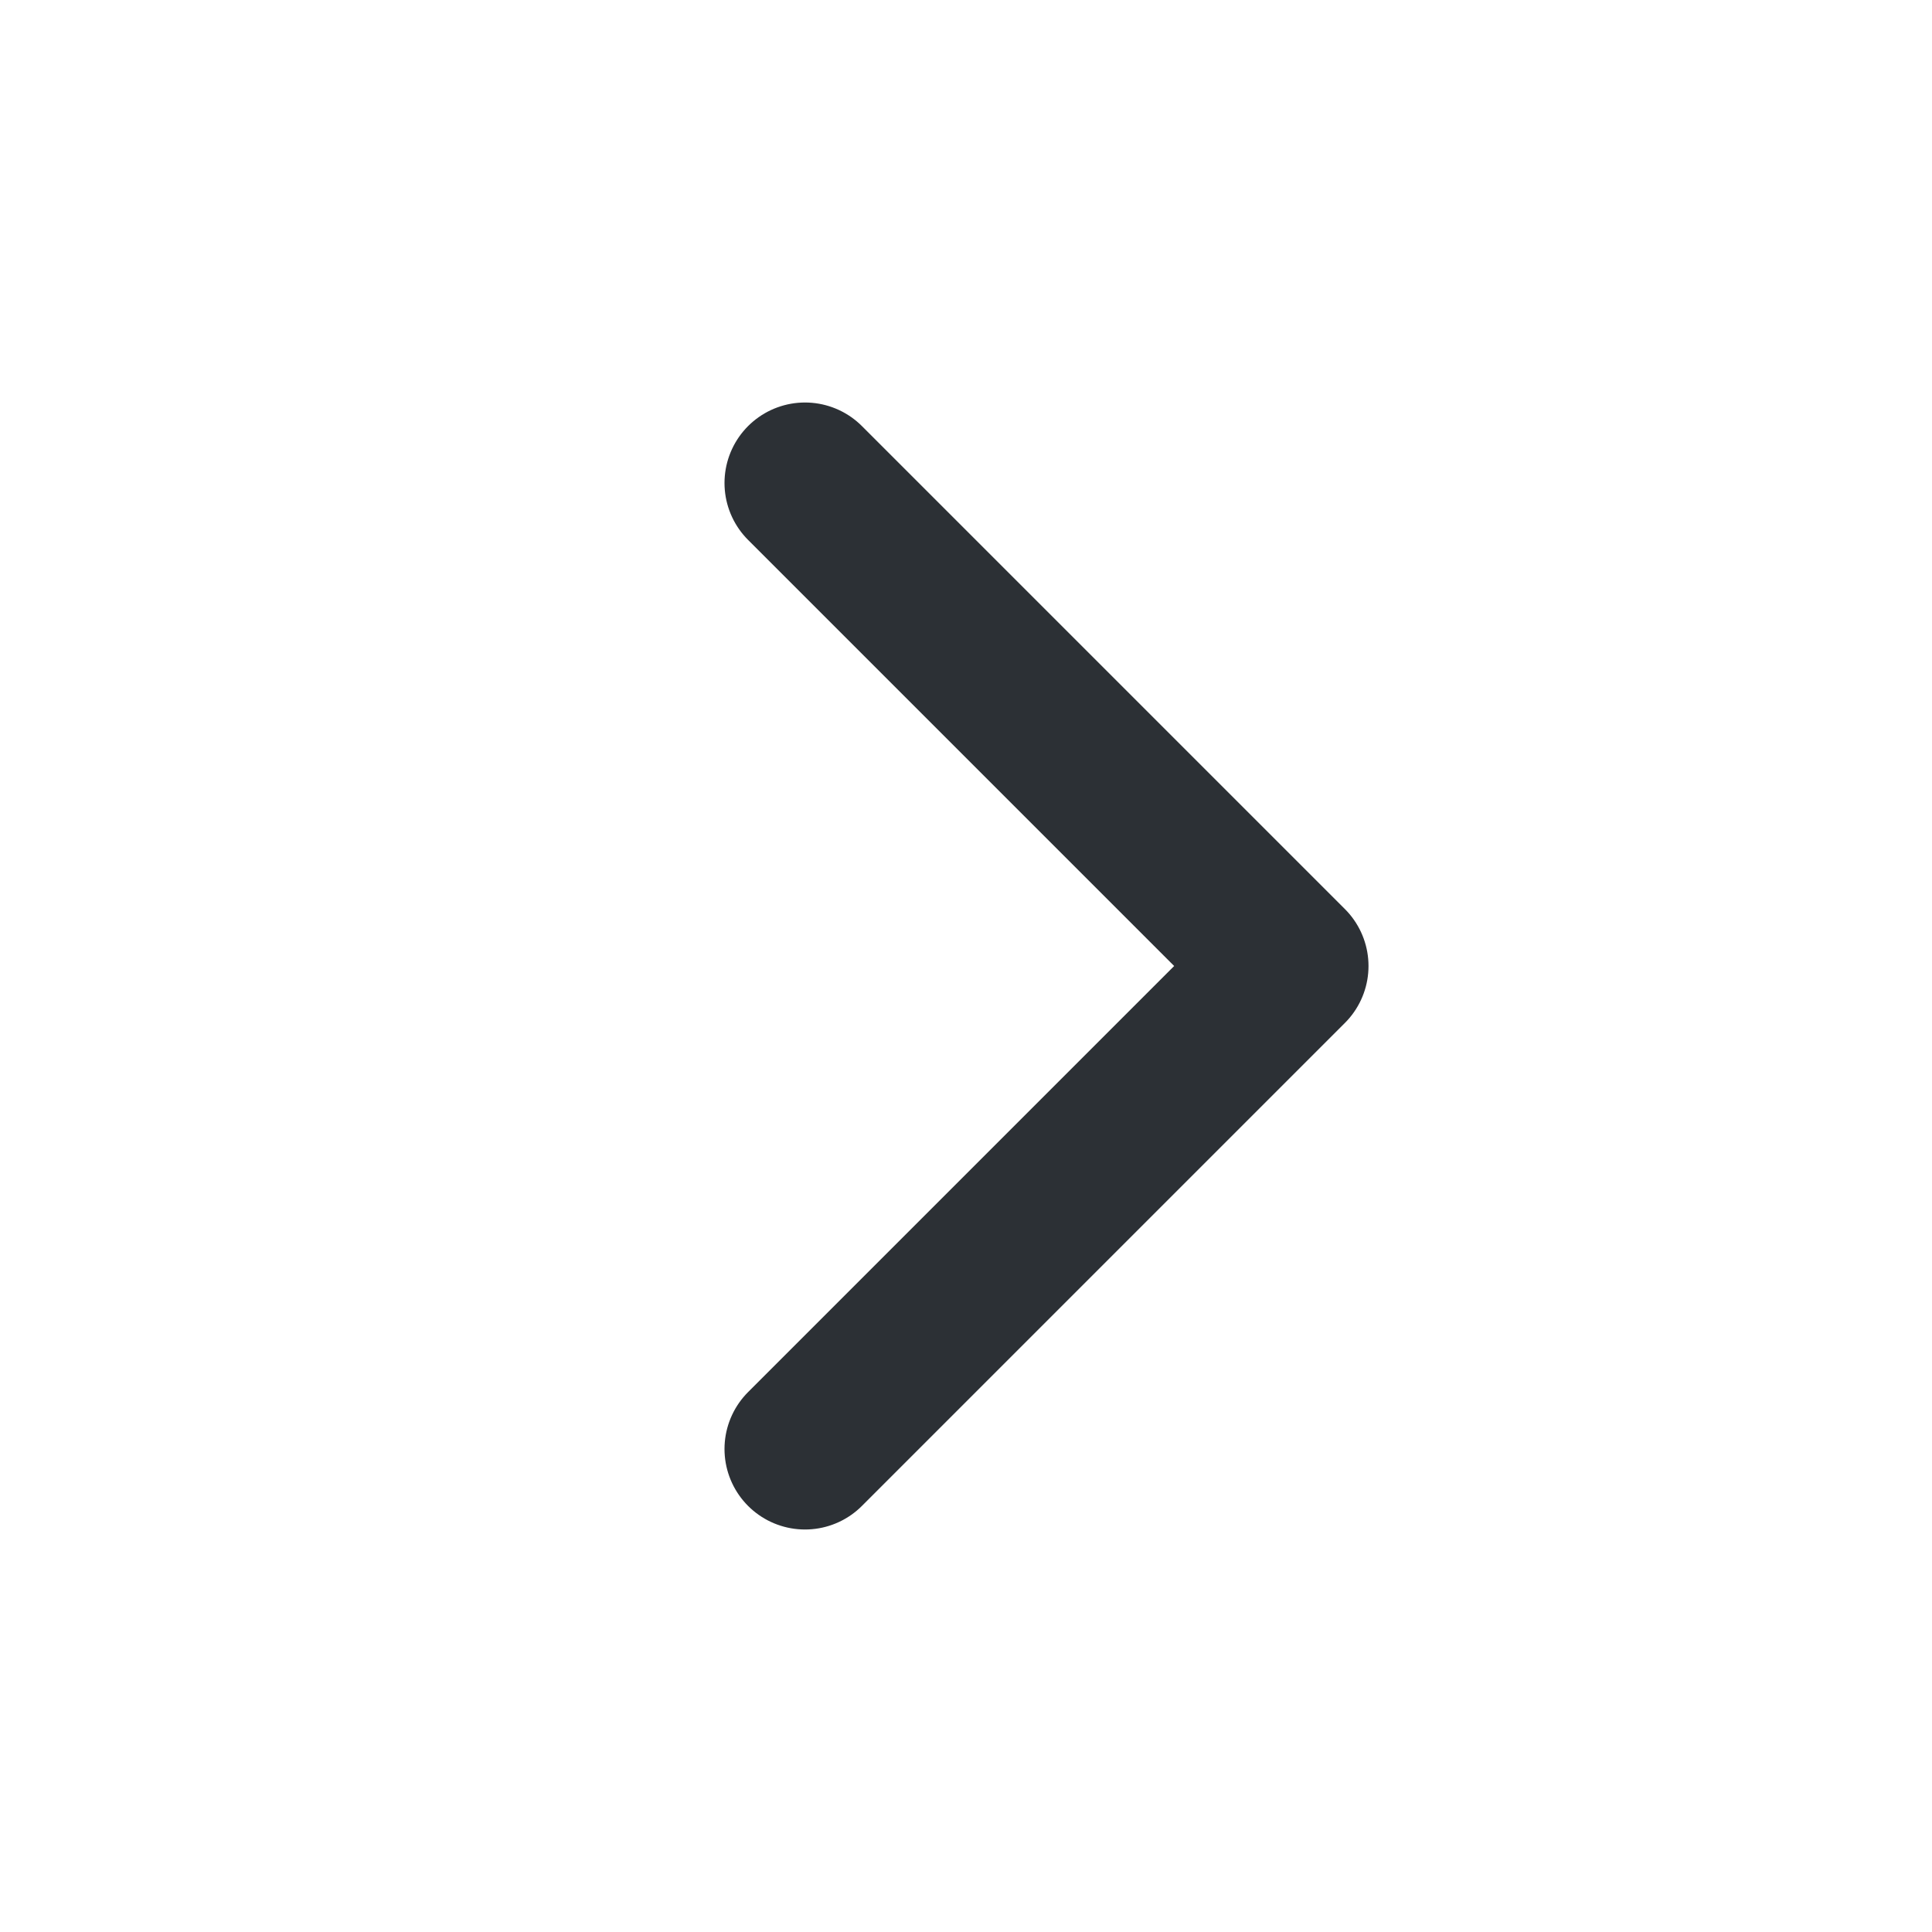 <svg width="24" height="24" viewBox="0 0 24 24" fill="none" xmlns="http://www.w3.org/2000/svg">
<path d="M10 6L16 12L10 18" stroke="#2C3035" stroke-width="2" stroke-linecap="round" stroke-linejoin="round"/>
</svg>
